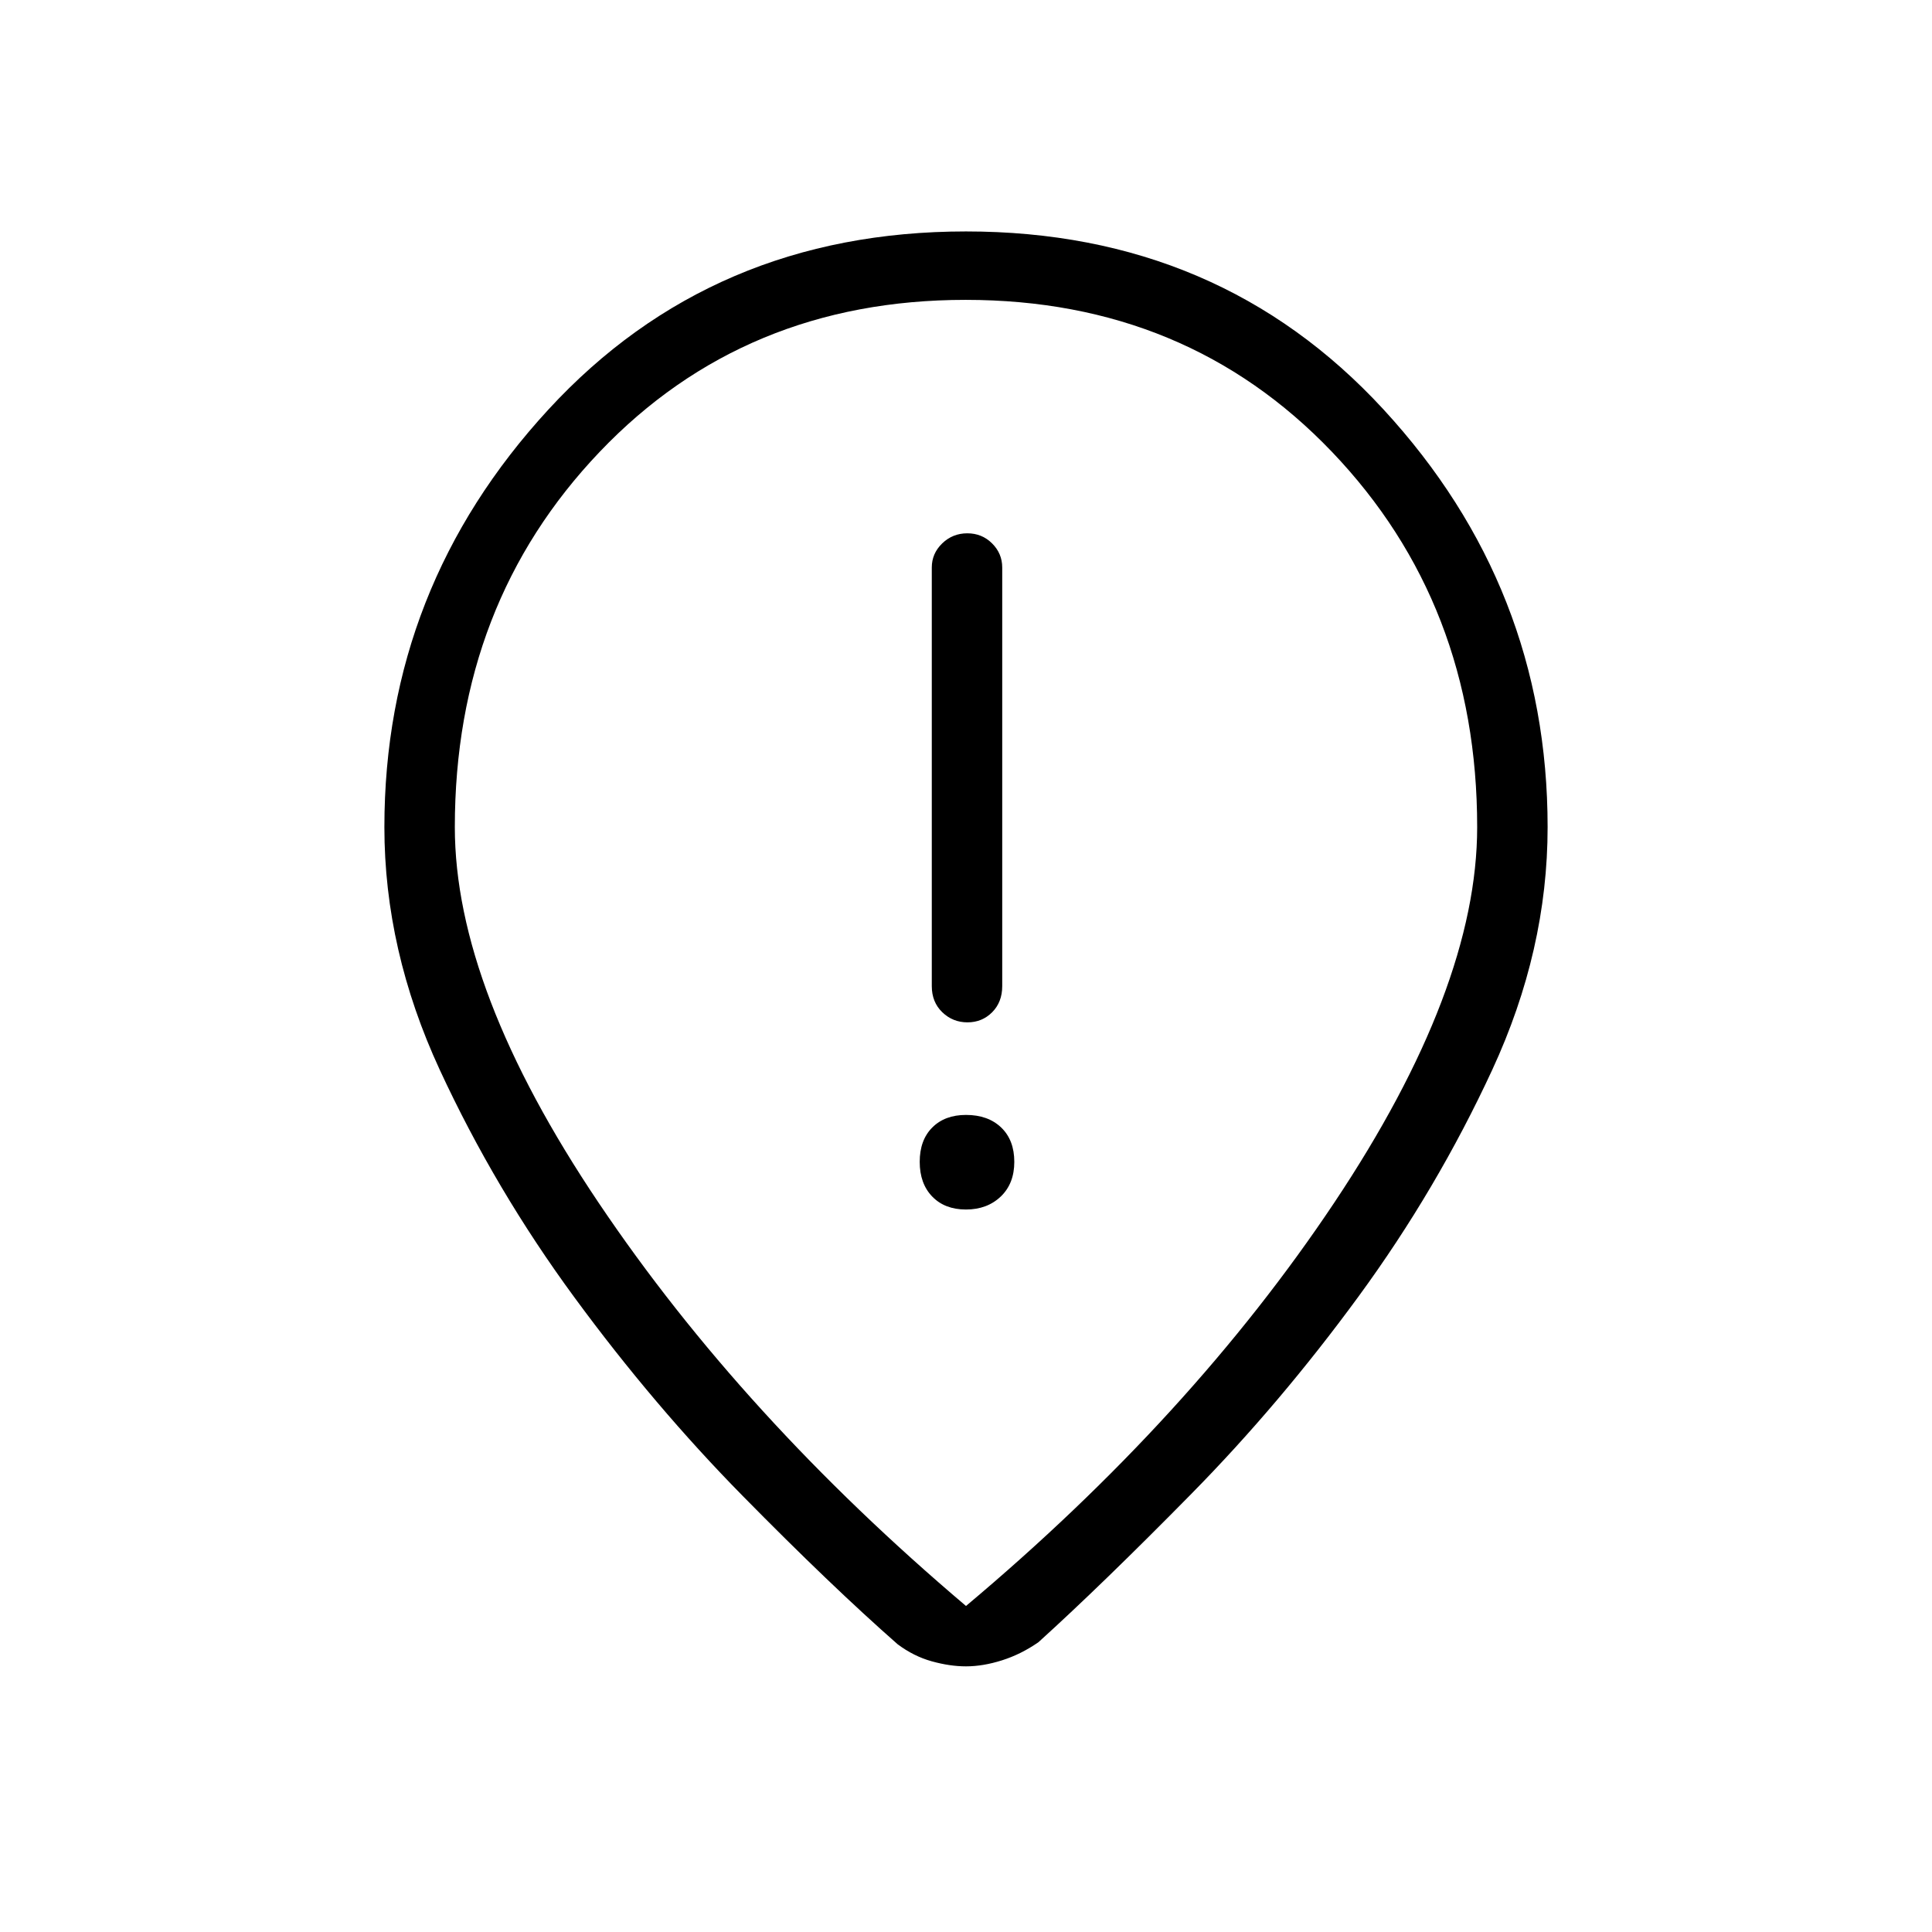 <svg xmlns="http://www.w3.org/2000/svg" height="48" viewBox="0 -960 960 960" width="48"><path d="M480.72-452q7.28 0 12.28-5.02 5-5.03 5-12.98v-208q0-6.98-5.04-11.99-5.03-5.01-12.31-5.01t-12.47 5.01Q463-684.98 463-678v208q0 7.95 5.22 12.98 5.22 5.02 12.5 5.02Zm-.74 93q10.52 0 17.27-6.43 6.75-6.44 6.75-17.25 0-10.82-6.52-17.07Q490.95-406 480-406q-10.52 0-16.76 6.25-6.24 6.25-6.24 17.07 0 10.81 6.23 17.25 6.23 6.43 16.75 6.43Zm.02 197q112-94 183-200.42Q734-468.84 734-549q0-111-72.18-186.5-72.19-75.5-182-75.5Q370-811 298-735.5T226-549q0 80.44 71.5 186.72T480-162Zm0 30q-8 0-17-2.5t-17-8.5q-33-29-77-73.73-44.01-44.72-83.5-98.5-39.5-53.77-67-113.21Q191-487.88 191-549q0-119 81.5-207.5T480-845q126 0 207.5 88.5T769-549q0 61.12-27.5 120.56Q714-369 675-315.73q-38.99 53.28-83 98Q548-173 516-144q-8.64 6-18.09 9-9.46 3-17.91 3Zm0-422Z"/></svg>
